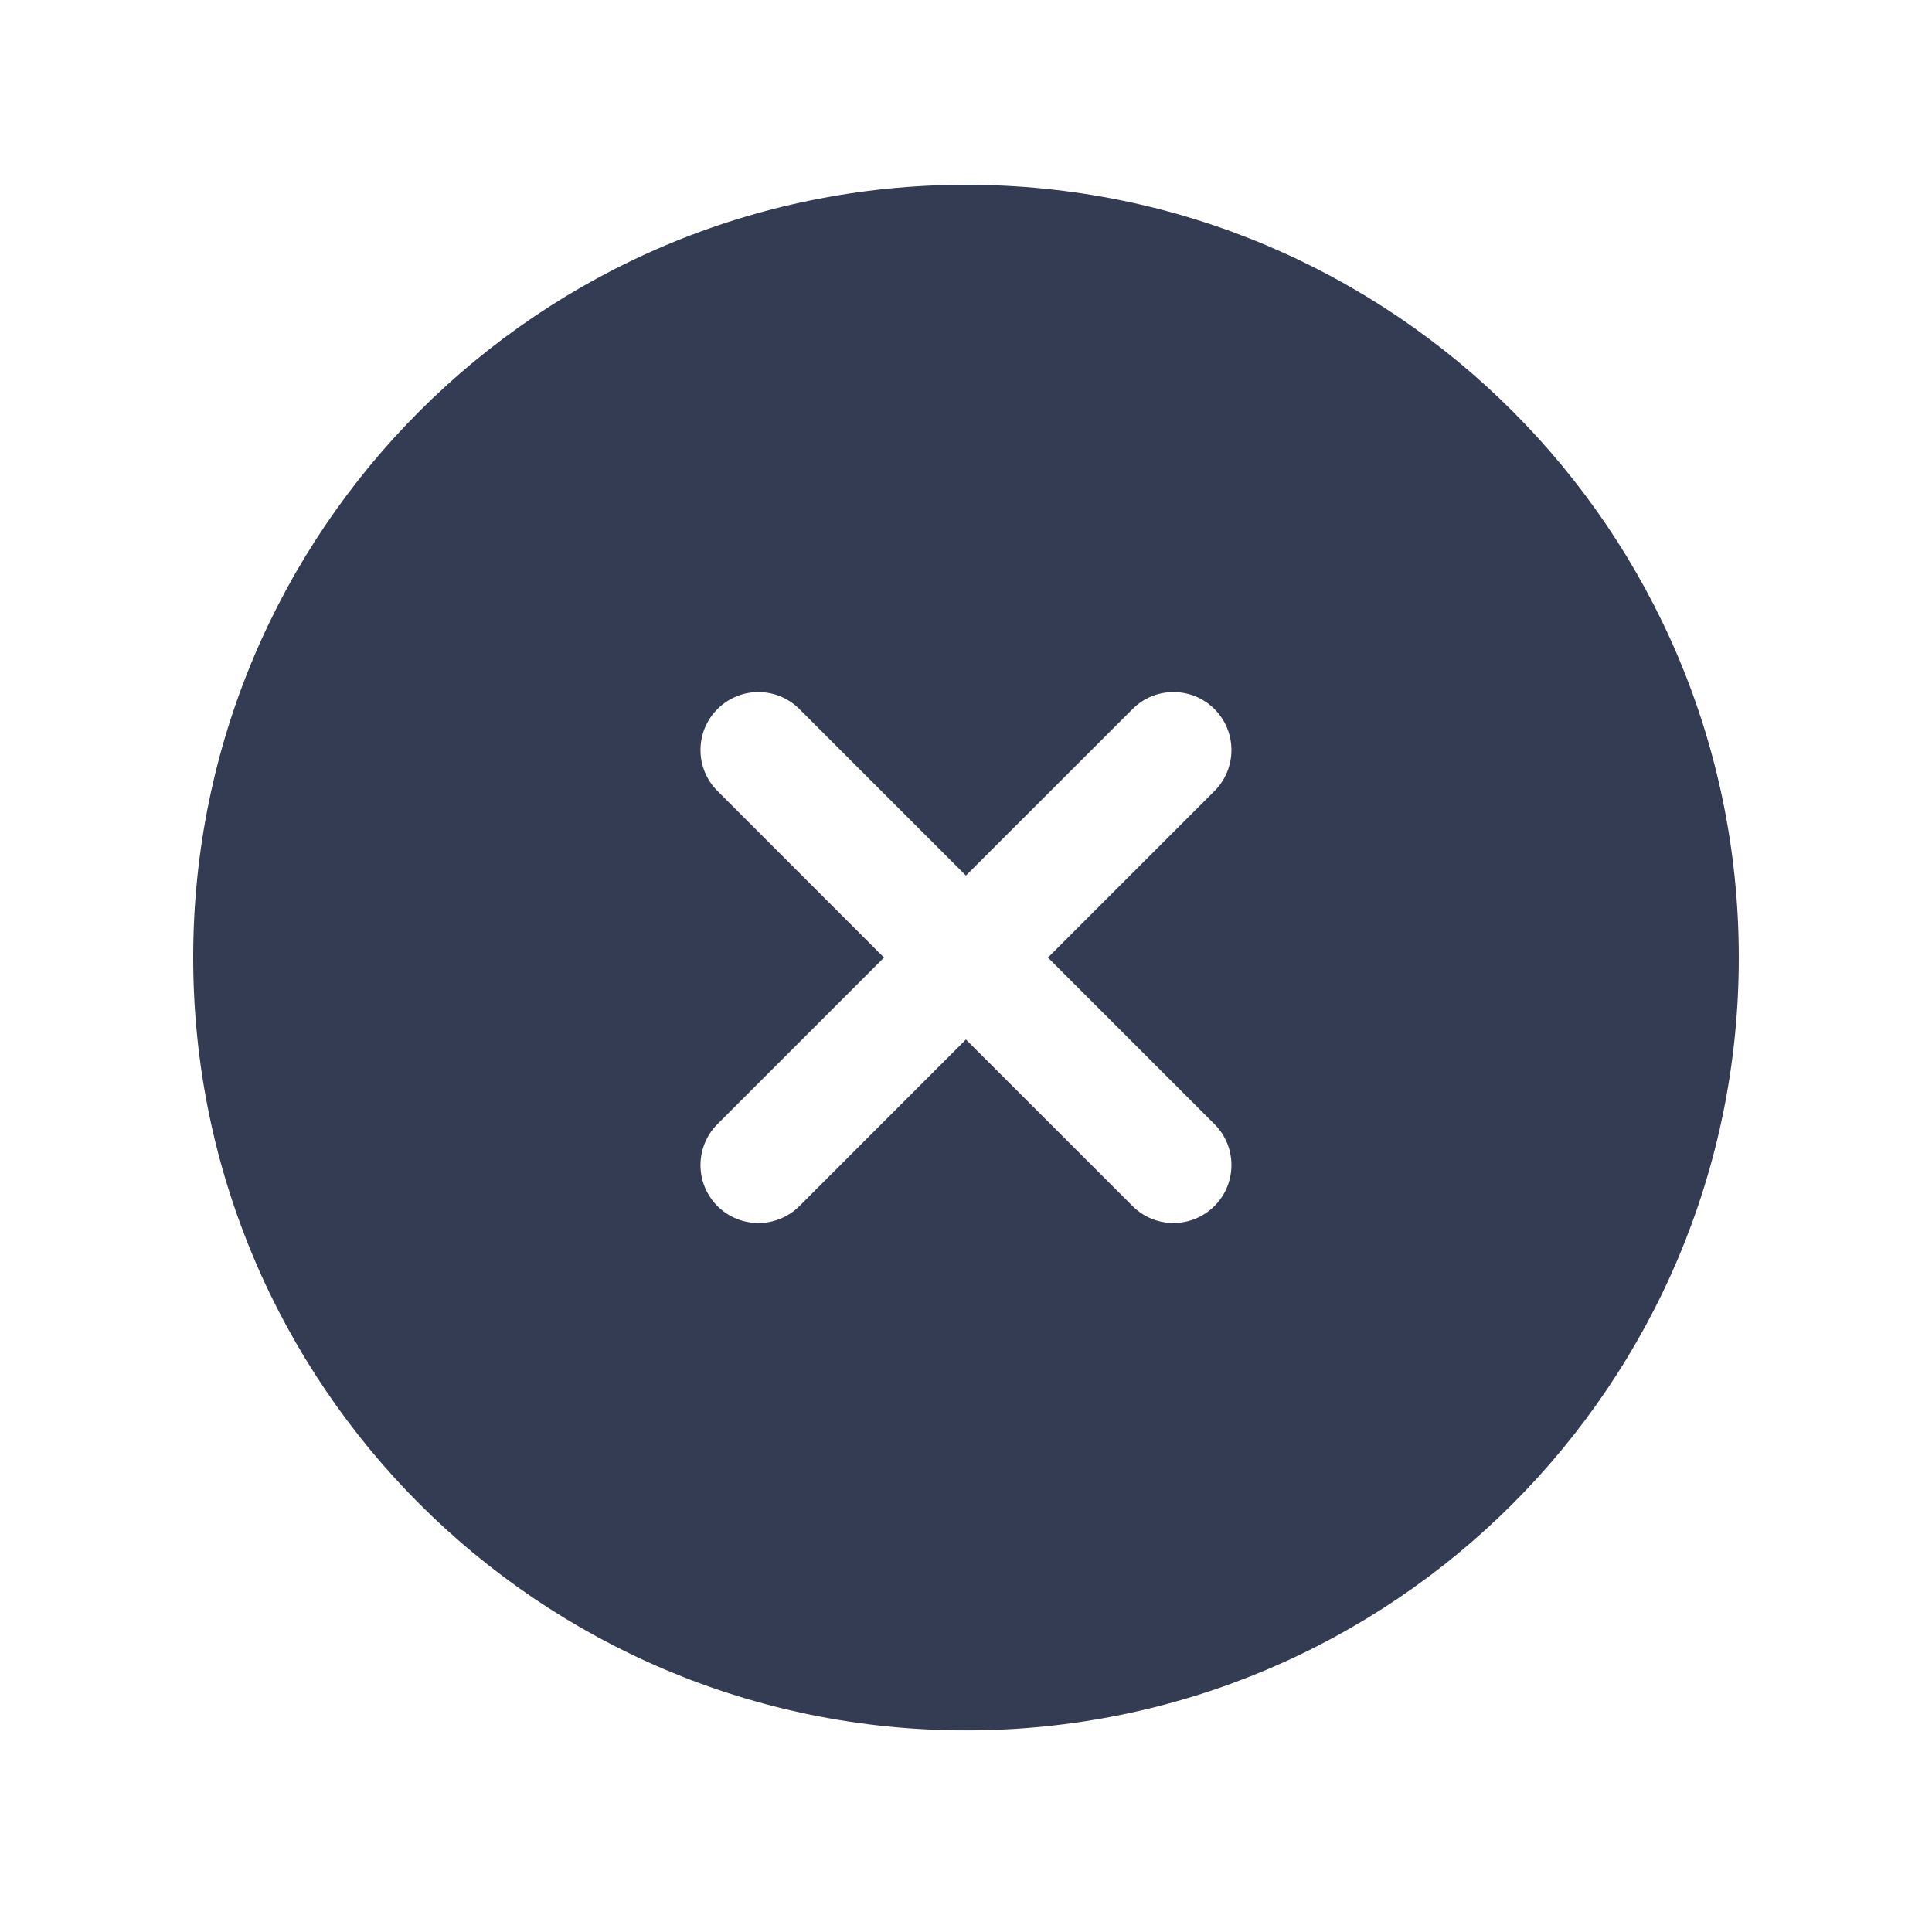<svg width="80" height="80" viewBox="0 0 24 25" fill="none" xmlns="http://www.w3.org/2000/svg" transform="rotate(0 0 0)"><path d="M2 12.391C2 6.868 6.477 2.391 12 2.391C17.523 2.391 22 6.868 22 12.391C22 17.913 17.523 22.391 12 22.391C6.477 22.391 2 17.913 2 12.391ZM8.784 10.235L10.939 12.391L8.784 14.546C8.491 14.839 8.491 15.314 8.784 15.607C9.077 15.899 9.551 15.899 9.844 15.607L11.999 13.451L14.155 15.606C14.447 15.899 14.922 15.899 15.215 15.606C15.508 15.313 15.508 14.839 15.215 14.546L13.06 12.391L15.215 10.236C15.508 9.943 15.508 9.468 15.215 9.175C14.922 8.882 14.447 8.882 14.155 9.175L11.999 11.33L9.844 9.175C9.551 8.882 9.077 8.882 8.784 9.175C8.491 9.468 8.491 9.943 8.784 10.235Z" fill="#343C54"/></svg>